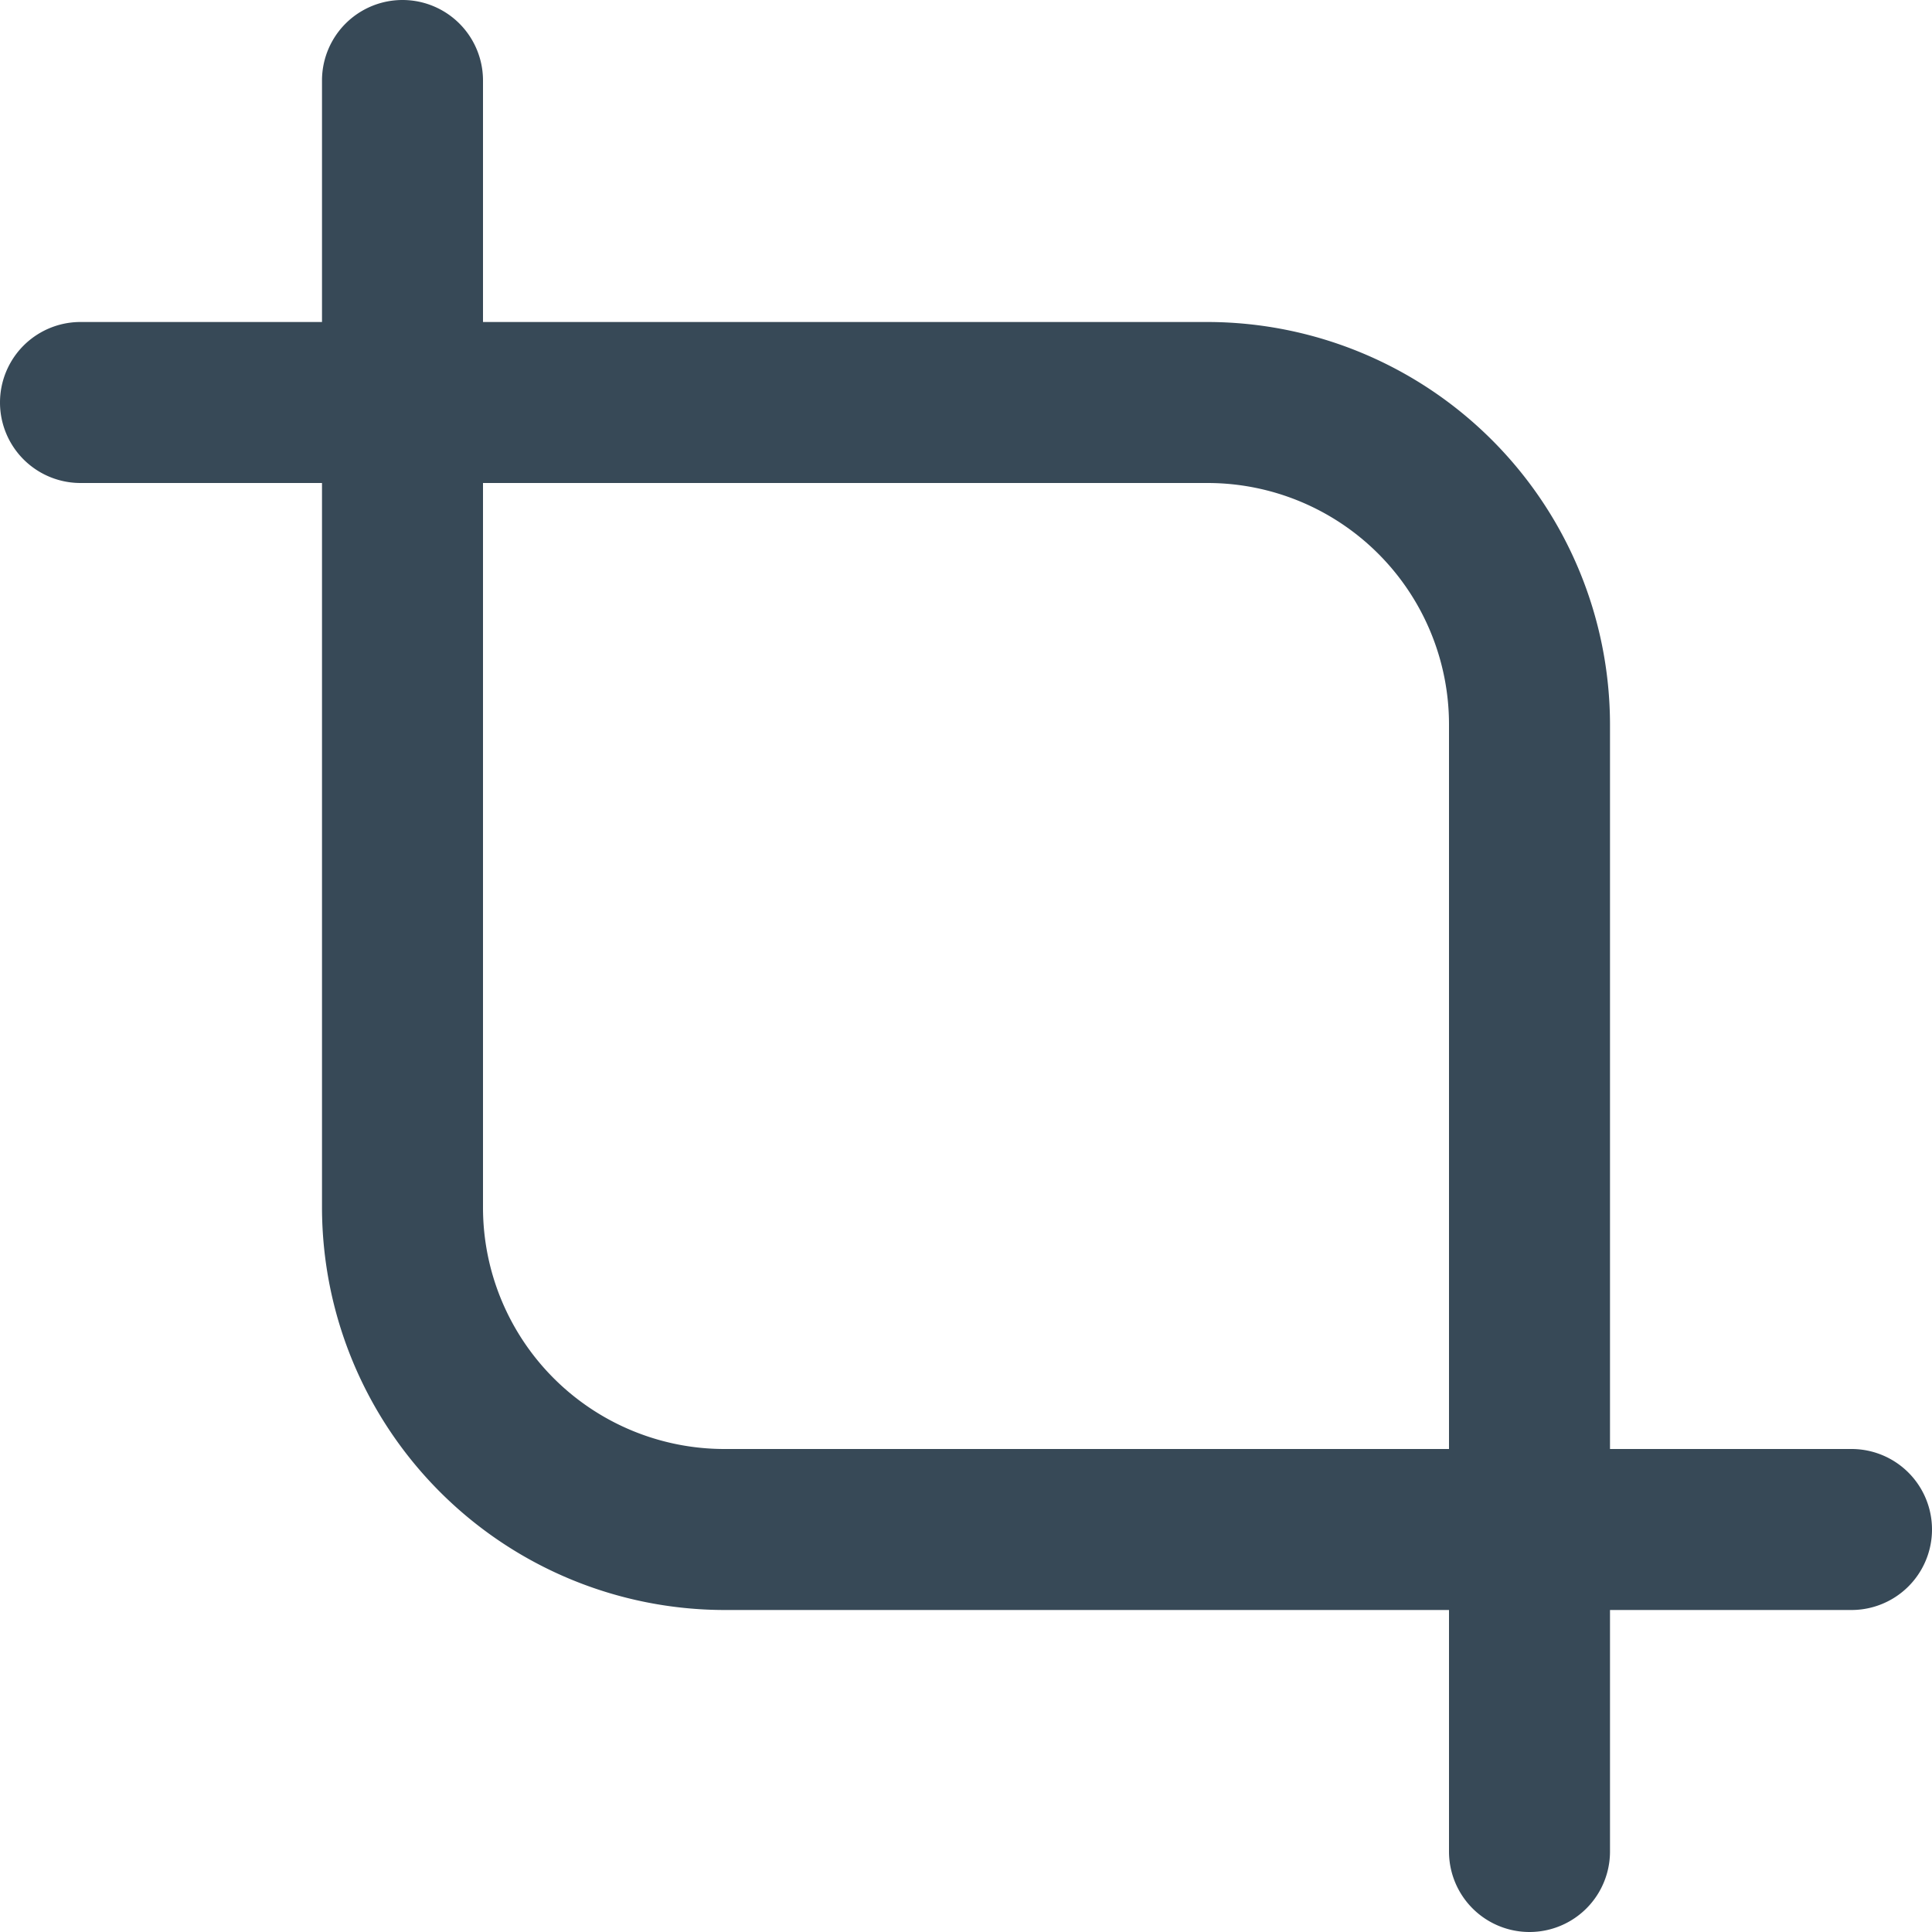<svg xmlns="http://www.w3.org/2000/svg" width="24" height="24" fill="none" viewBox="0 0 24 24">
  <g clip-path="url(#a)">
    <path fill="#374957" d="M23 18h-3V9a5.006 5.006 0 0 0-5-5H6V1a1 1 0 0 0-2 0v3H1a1 1 0 0 0 0 2h3v9a5.006 5.006 0 0 0 5 5h9v3a1 1 0 0 0 2 0v-3h3a1 1 0 0 0 0-2ZM9 18a3 3 0 0 1-3-3V6h9a3 3 0 0 1 3 3v9H9Z"/>
  </g>
  <defs>
    <clipPath id="a">
      <path fill="#fff" d="M0 0h24v24H0z"/>
    </clipPath>
  </defs>
</svg>
